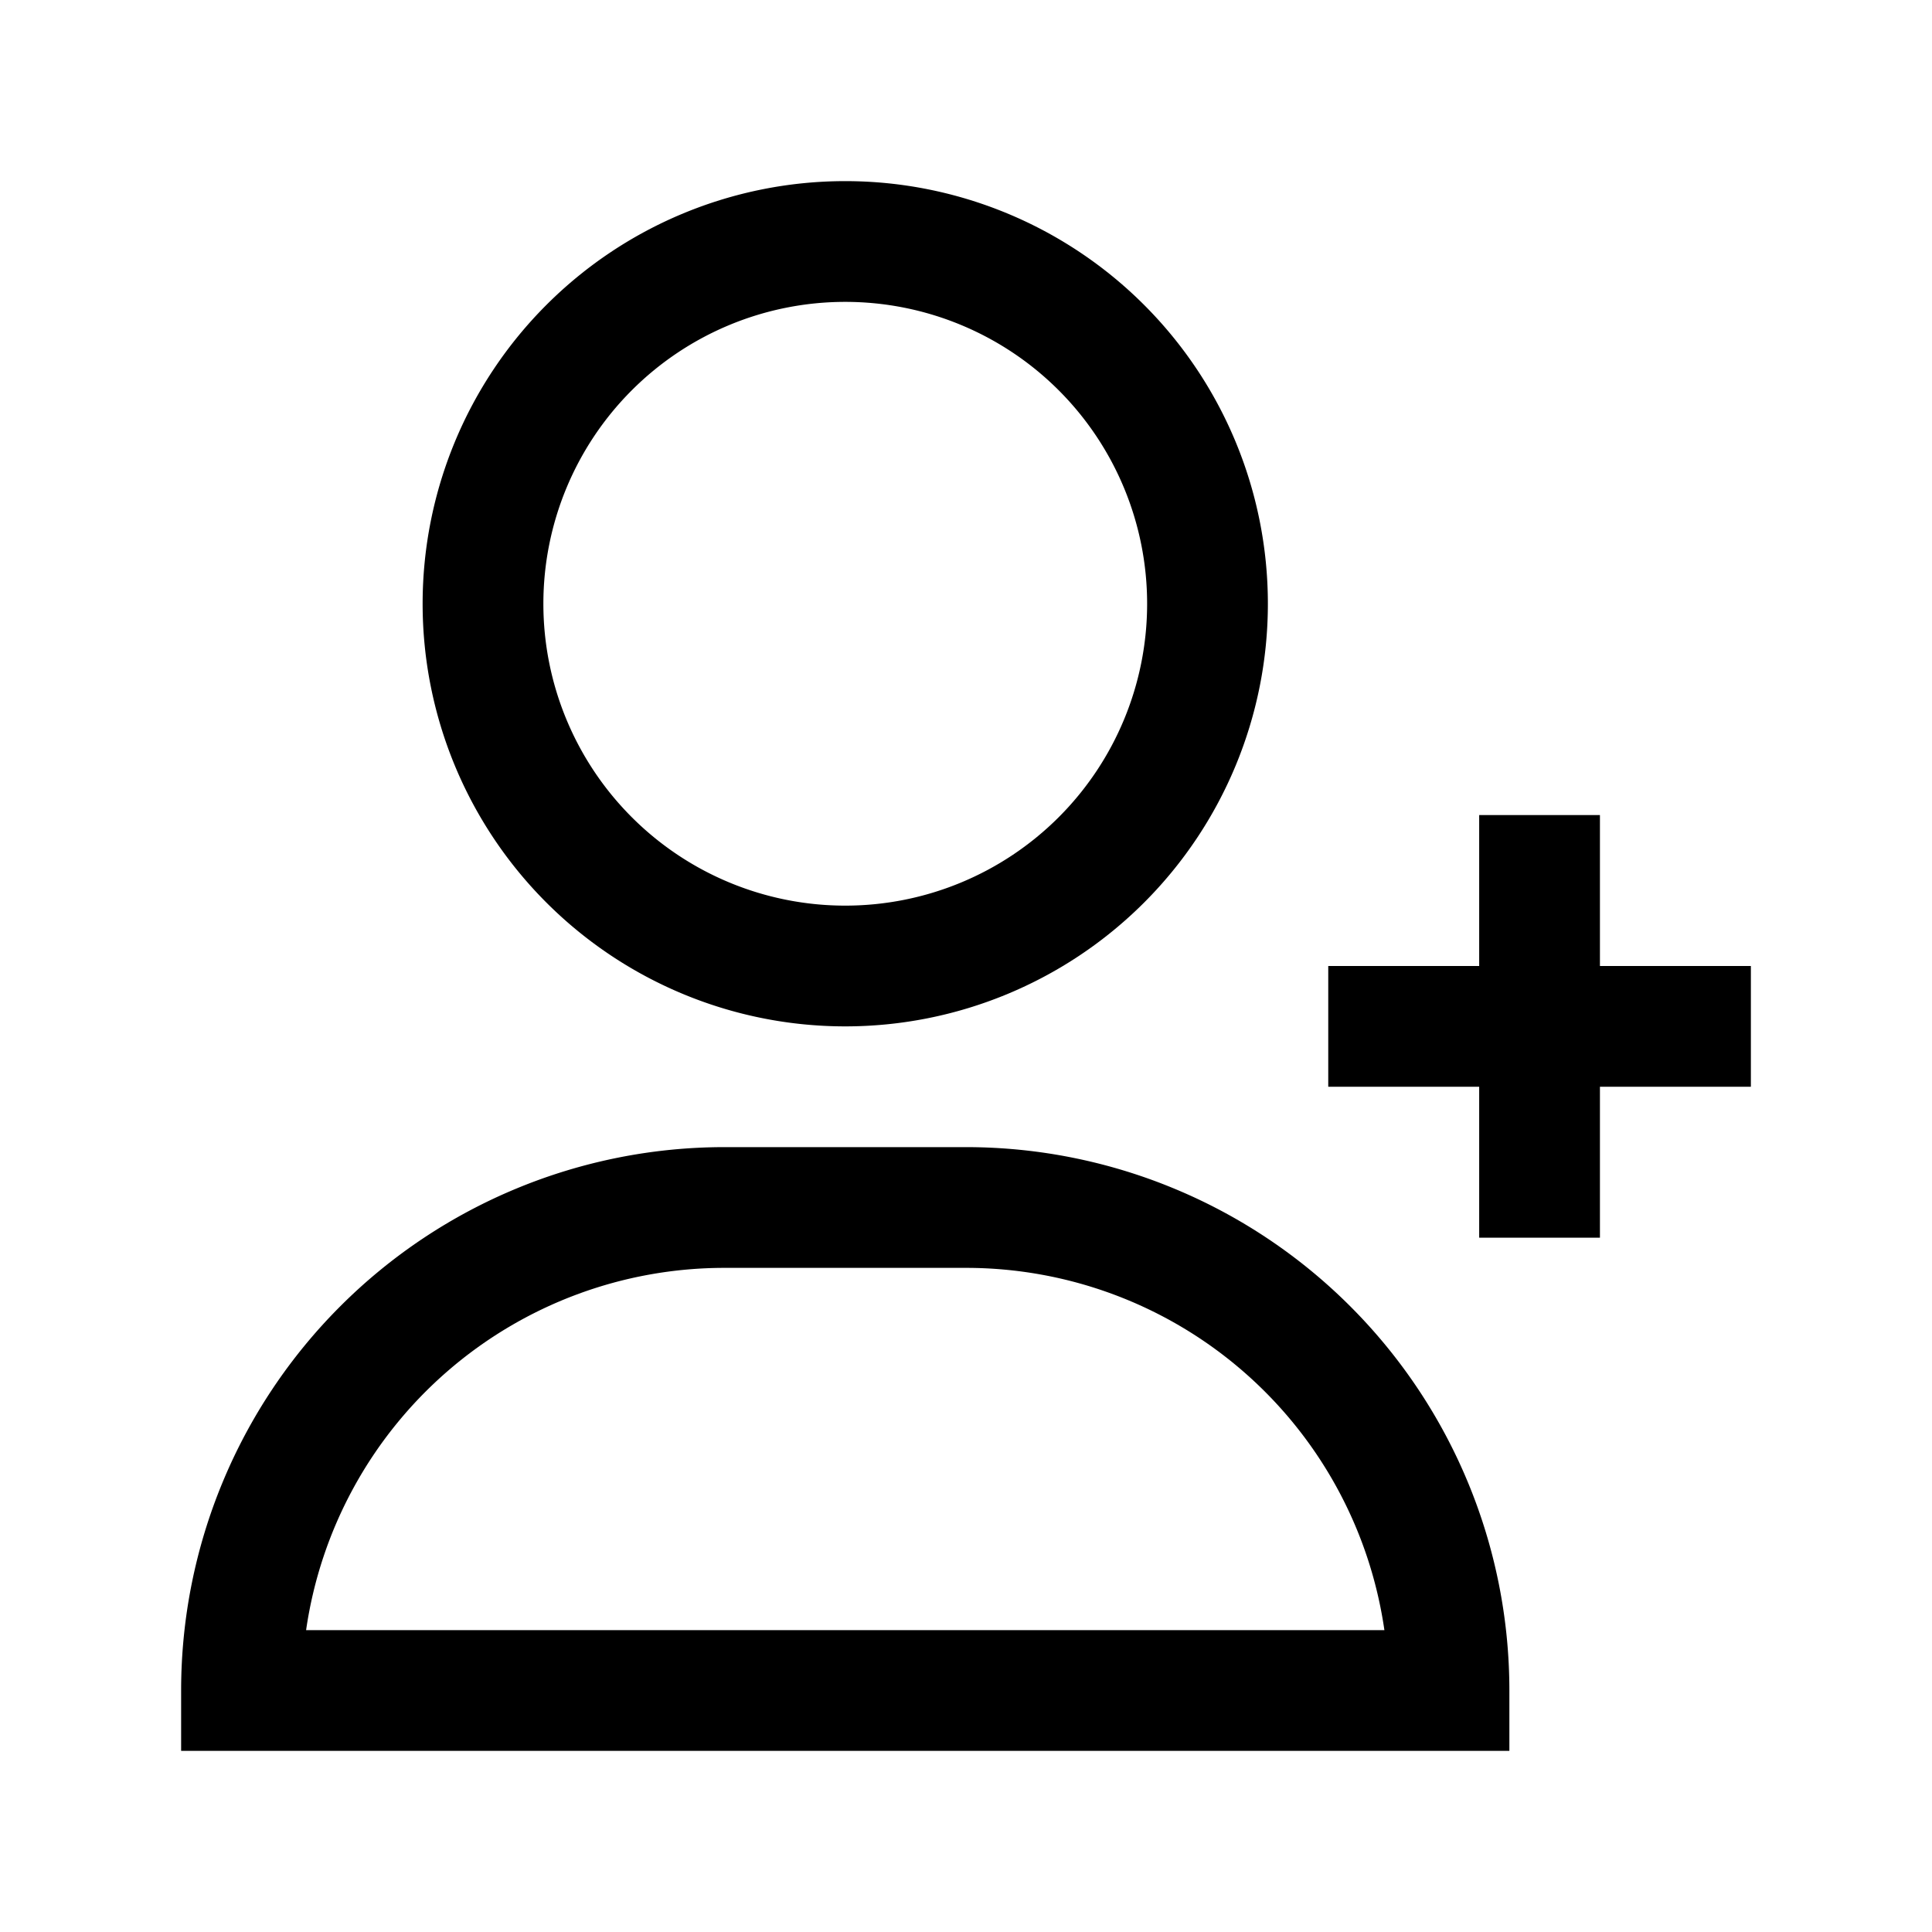<?xml version="1.0" ?><svg xmlns="http://www.w3.org/2000/svg" viewBox="0 0 32 32"><g id="_19_user-plus-02" data-name="19 user-plus-02"><path d="M14,17a7,7,0,1,0-7-7A7,7,0,0,0,14,17ZM14,5a5,5,0,1,1-5,5A5,5,0,0,1,14,5Z"/><path d="M16,19H12a9,9,0,0,0-9,9v1H25V28a9,9,0,0,0-9-9ZM5.07,27A7,7,0,0,1,12,21h4a7,7,0,0,1,6.93,6Z"/><polygon points="29 16 26.5 16 26.5 13.5 24.5 13.5 24.5 16 22 16 22 18 24.5 18 24.5 20.5 26.5 20.5 26.5 18 29 18 29 16"/></g></svg>